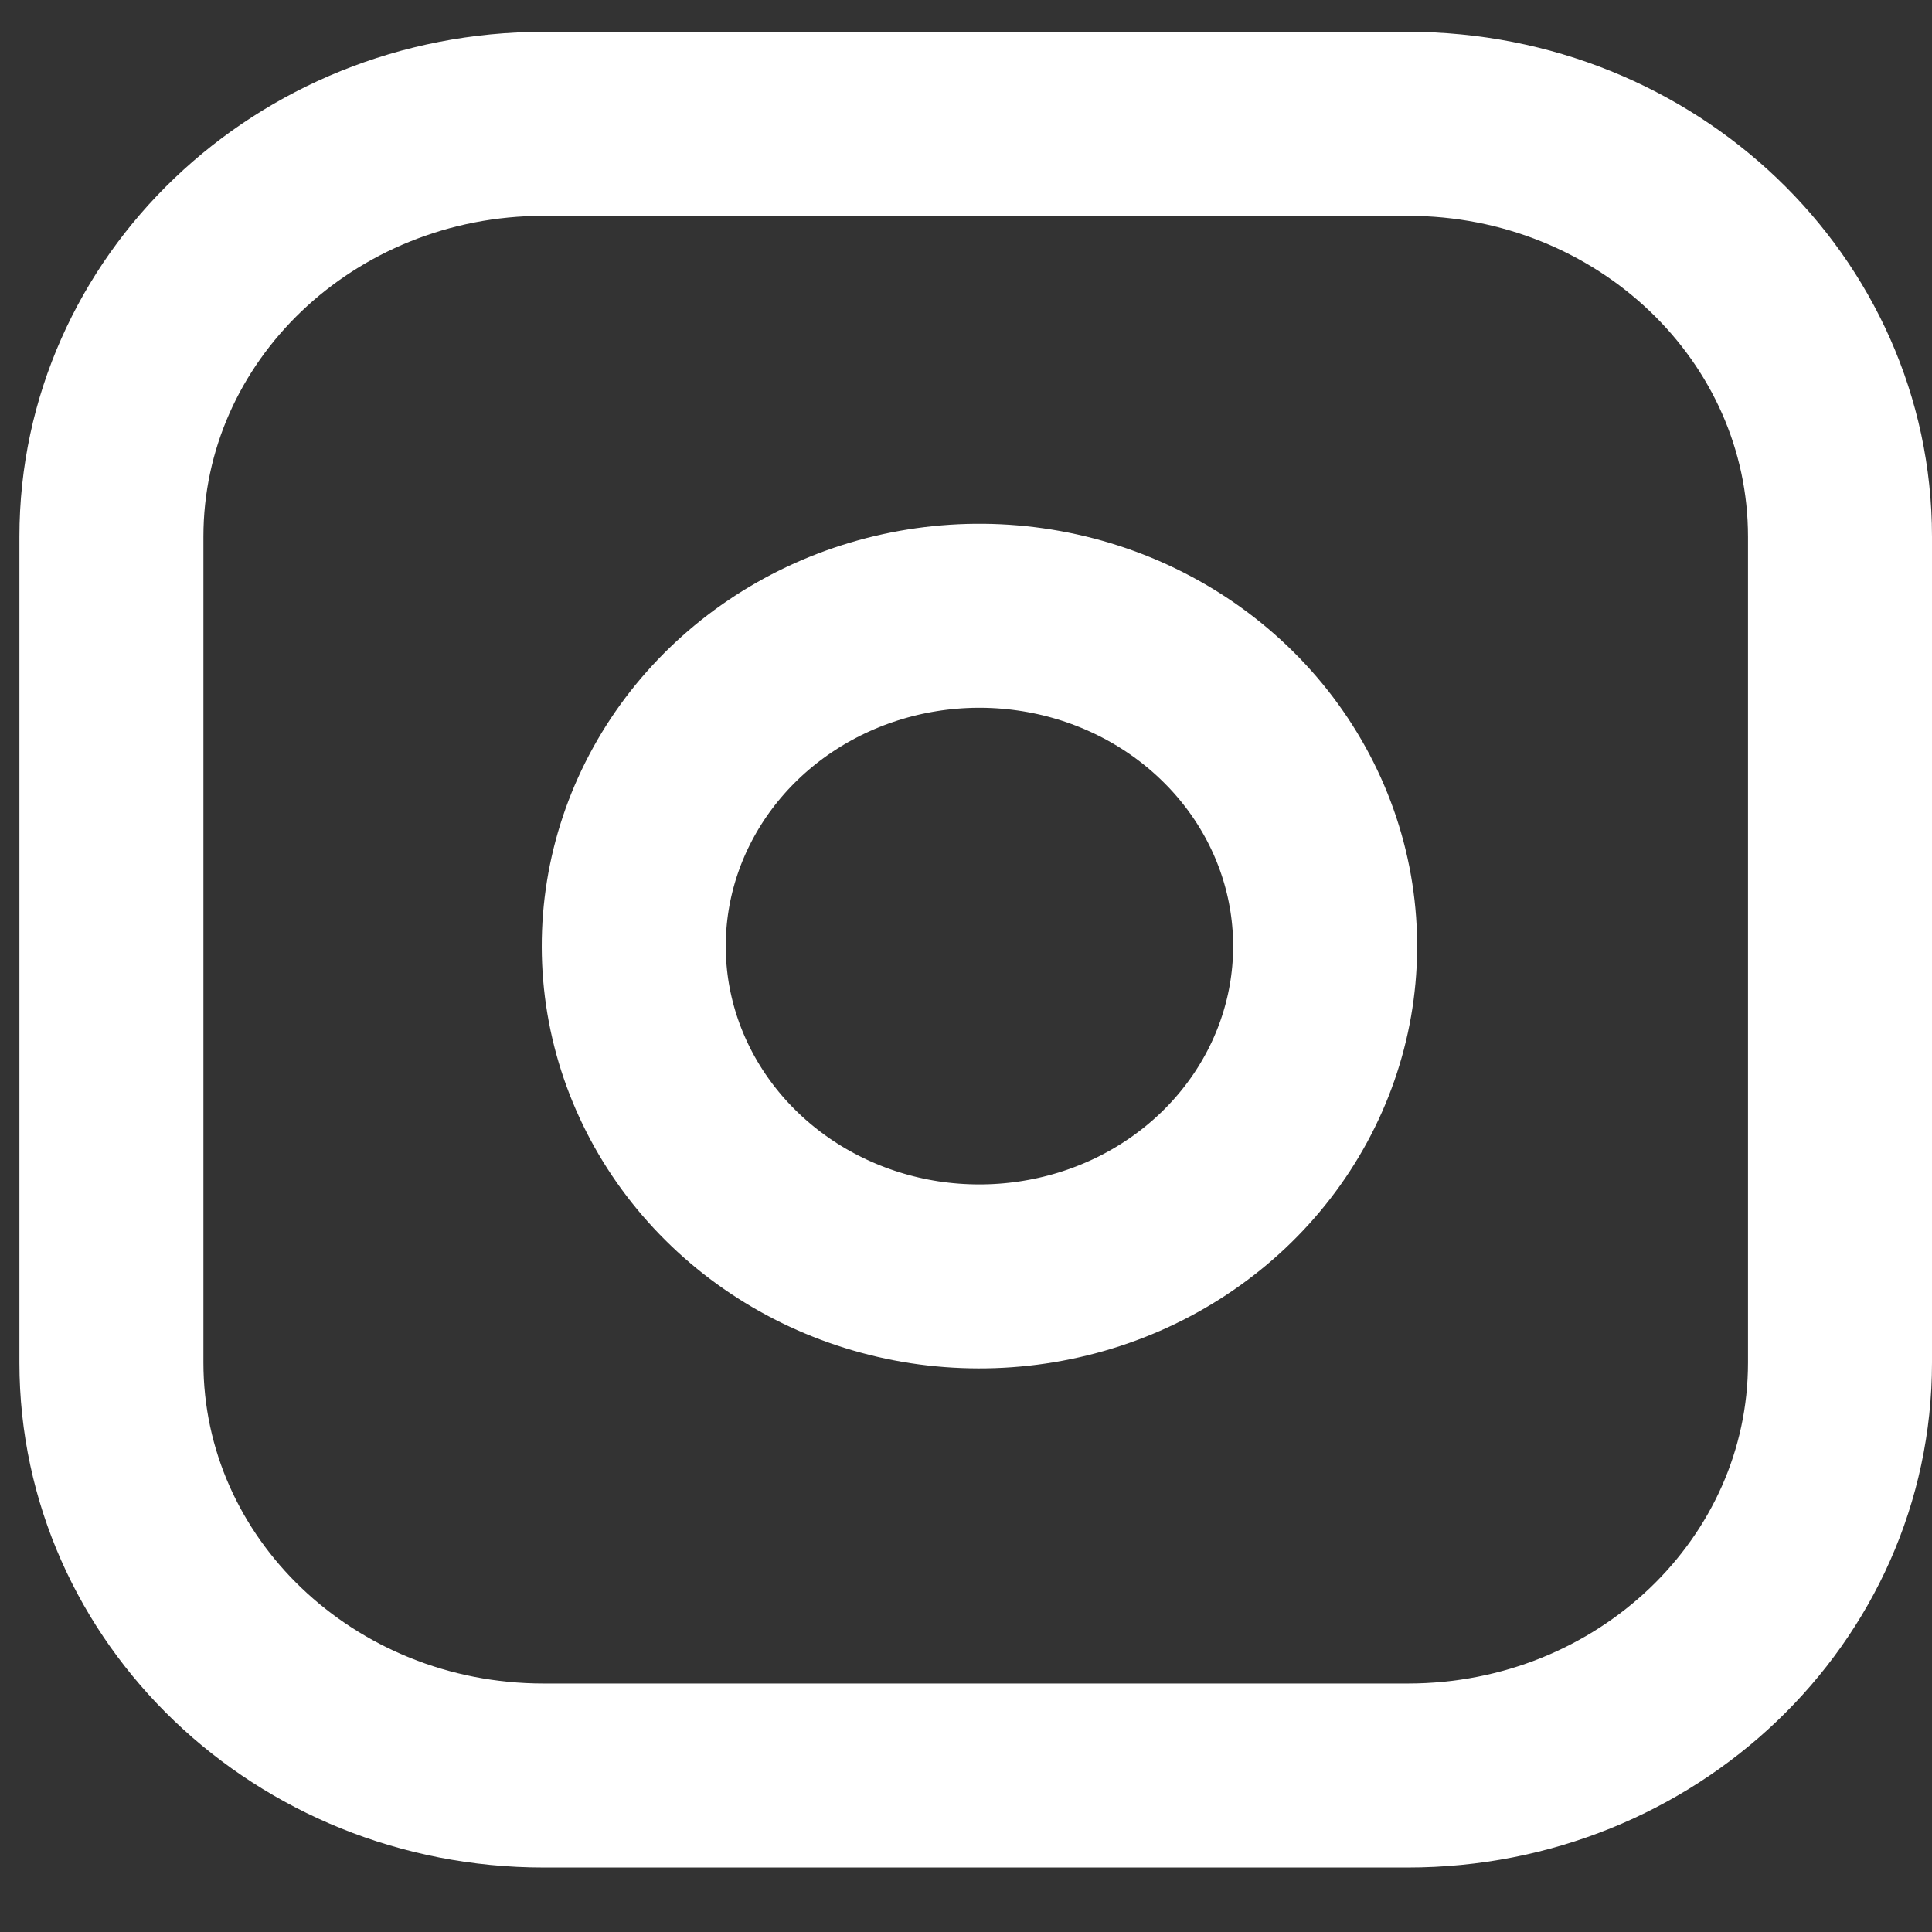<svg width="21" height="21" viewBox="0 0 21 21" fill="none" xmlns="http://www.w3.org/2000/svg">
<rect x="0" y="0" width="21" height="21" fill="#333333" stroke="none"/>
<path d="M15.303 1.346H5.909C3.314 1.346 1.211 3.355 1.211 5.834V14.811C1.211 17.289 3.314 19.299 5.909 19.299H15.303C17.897 19.299 20 17.289 20 14.811V5.834C20 3.355 17.897 1.346 15.303 1.346Z" stroke="white" stroke-width="2" stroke-linecap="round" stroke-linejoin="round"/>
<path d="M14.363 9.757C14.479 10.504 14.346 11.267 13.982 11.937C13.618 12.608 13.042 13.151 12.336 13.491C11.63 13.83 10.83 13.948 10.049 13.829C9.269 13.709 8.548 13.357 7.989 12.822C7.43 12.288 7.062 11.6 6.936 10.854C6.811 10.108 6.934 9.344 7.29 8.669C7.645 7.995 8.214 7.444 8.916 7.096C9.617 6.749 10.416 6.621 11.197 6.732C11.995 6.845 12.733 7.2 13.303 7.745C13.873 8.289 14.245 8.995 14.363 9.757Z" stroke="white" stroke-width="2" stroke-linecap="round" stroke-linejoin="round"/>
</svg>
